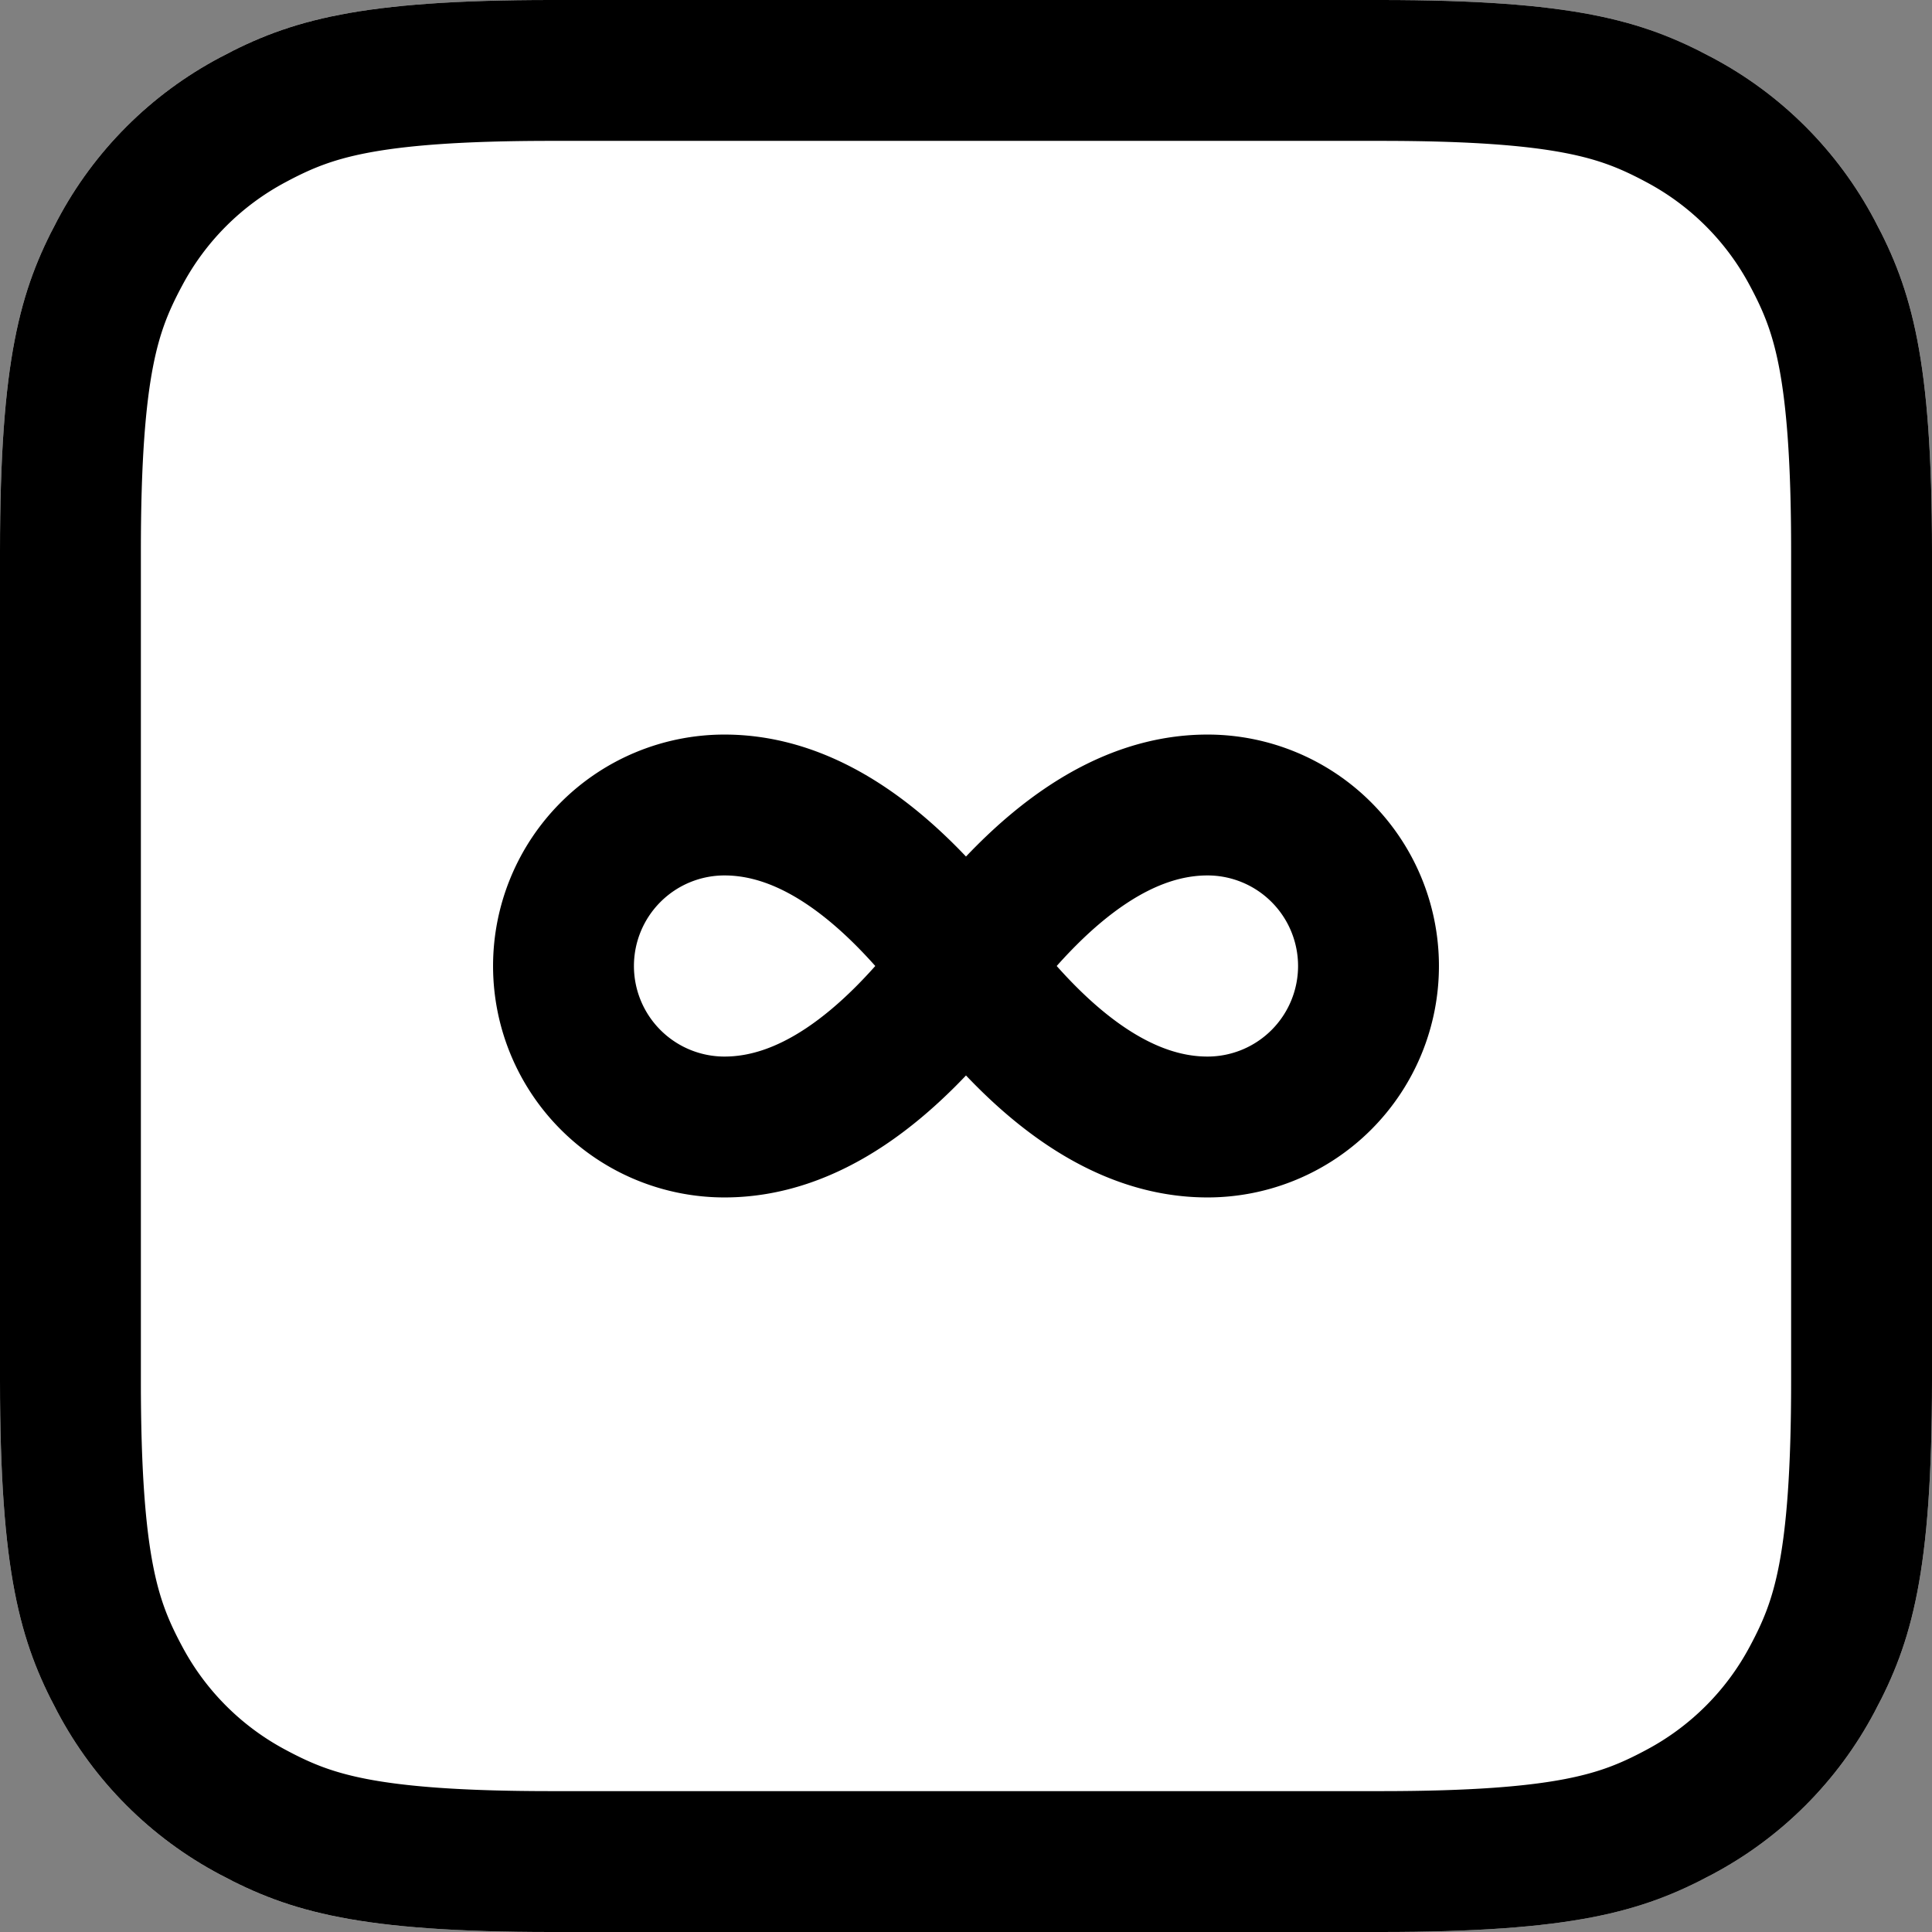 <svg width="96" xmlns="http://www.w3.org/2000/svg" height="96" fill="none"><rect width="100%" height="100%" fill="#808080" stroke="none"/><g data-testid="all-icons-icon-small"><g data-testid="button" style="opacity: 1;"><path d="M27.402 0h41.196c9.529 0 12.984.992 16.467 2.855a19.427 19.427 0 0 1 8.08 8.08C95.008 14.418 96 17.873 96 27.402v41.196c0 9.529-.992 12.984-2.855 16.467a19.427 19.427 0 0 1-8.08 8.08C81.582 95.008 78.127 96 68.598 96H27.402c-9.529 0-12.984-.992-16.467-2.855a19.427 19.427 0 0 1-8.08-8.08C.992 81.582 0 78.127 0 68.598V27.402c0-9.529.992-12.984 2.855-16.467a19.427 19.427 0 0 1 8.08-8.08C14.418.992 17.873 0 27.402 0Z" style="fill: rgb(255, 255, 255); fill-opacity: 1;" class="fills"/><g class="strokes"><g class="inner-stroke-shape"><defs><clipPath id="b"><use href="#a"/></clipPath><path d="M27.402 0h41.196c9.529 0 12.984.992 16.467 2.855a19.427 19.427 0 0 1 8.08 8.08C95.008 14.418 96 17.873 96 27.402v41.196c0 9.529-.992 12.984-2.855 16.467a19.427 19.427 0 0 1-8.08 8.08C81.582 95.008 78.127 96 68.598 96H27.402c-9.529 0-12.984-.992-16.467-2.855a19.427 19.427 0 0 1-8.08-8.08C.992 81.582 0 78.127 0 68.598V27.402c0-9.529.992-12.984 2.855-16.467a19.427 19.427 0 0 1 8.08-8.08C14.418.992 17.873 0 27.402 0Z" id="a" style="fill: none; stroke-width: 14; stroke: rgb(0, 0, 0); stroke-opacity: 1;"/></defs><use href="#a" clip-path="url('#b')"/></g></g></g><g data-testid="svg" class="lucide lucide-infinity" style="fill: rgb(0, 0, 0);"><g data-testid="svg-path"><path d="M48 48c-4-5.34-8-8-12-8a8 8 0 0 0 0 16c4 0 8-2.66 12-8Zm0 0c4 5.34 8 8 12 8a8 8 0 0 0 0-16c-4 0-8 2.66-12 8Z" fill="none" style="fill: none;" class="fills"/><g fill="none" stroke-linejoin="round" class="strokes"><path d="M48 48c-4-5.34-8-8-12-8a8 8 0 0 0 0 16c4 0 8-2.66 12-8Zm0 0c4 5.34 8 8 12 8a8 8 0 0 0 0-16c-4 0-8 2.66-12 8Z" style="fill: none; stroke-width: 7; stroke: rgb(0, 0, 0); stroke-opacity: 1;" class="stroke-shape"/></g></g></g></g></svg>